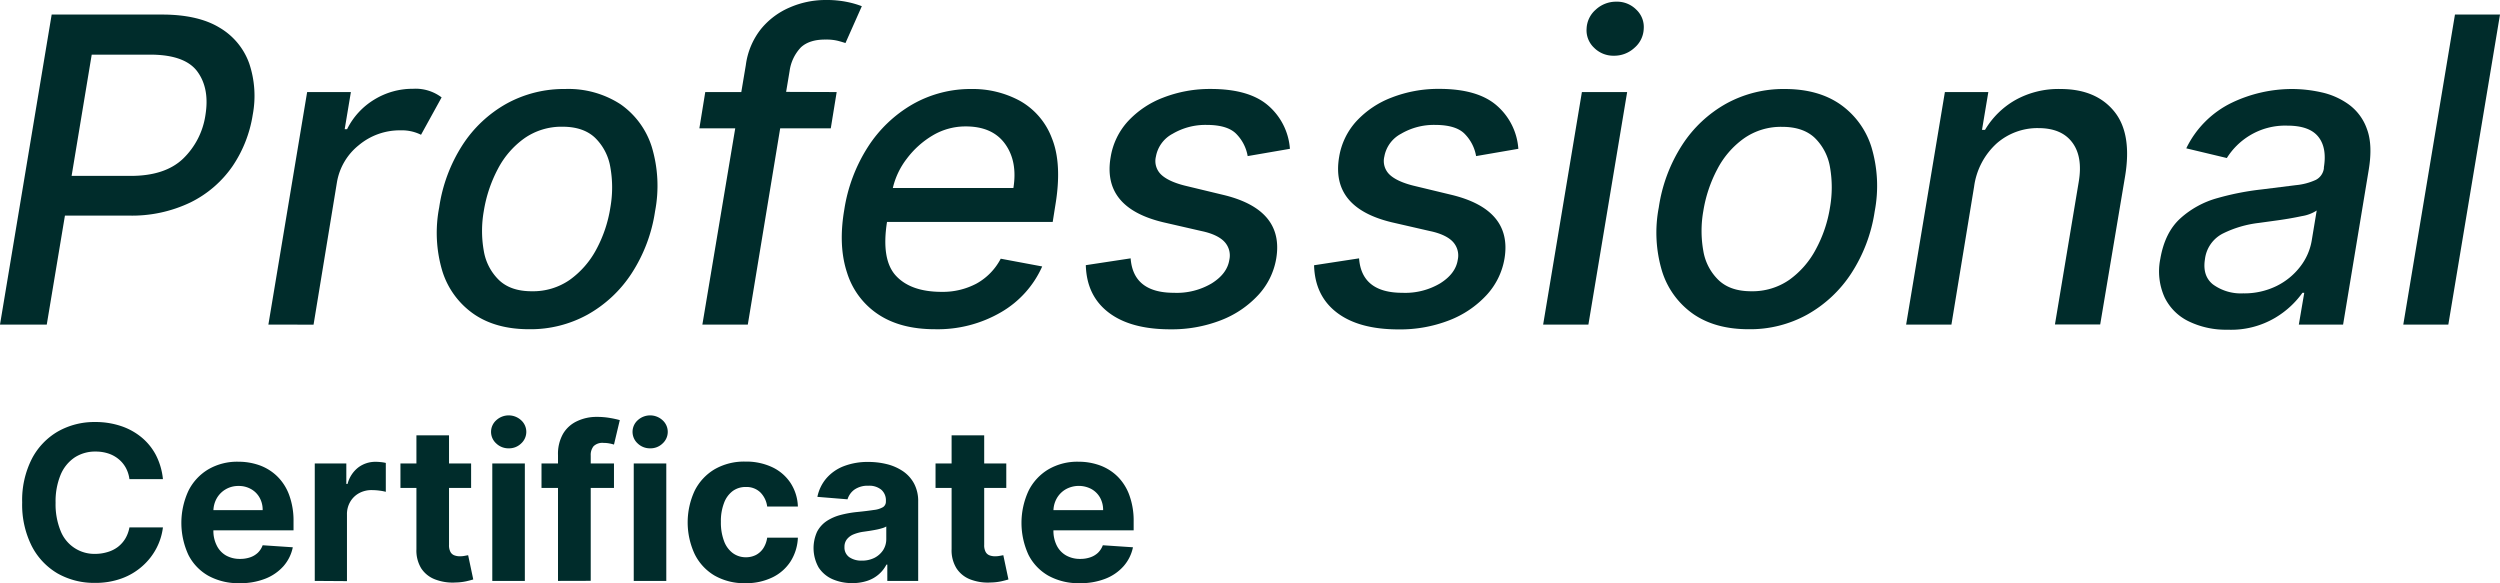 <svg xmlns="http://www.w3.org/2000/svg" viewBox="0 0 580.6 135.44"><defs><style>.cls-1{fill:#002c2b;}</style></defs><g id="Layer_2" data-name="Layer 2"><g id="Layer_1-2" data-name="Layer 1"><path class="cls-1" d="M37.84,111.28H30.06a7.54,7.54,0,0,0-.87-2.69,6.88,6.88,0,0,0-1.69-2,7.32,7.32,0,0,0-2.37-1.28,9.33,9.33,0,0,0-2.9-.44,8.68,8.68,0,0,0-4.92,1.39,9,9,0,0,0-3.25,4.05,16.12,16.12,0,0,0-1.15,6.44,16.31,16.31,0,0,0,1.16,6.53,8.41,8.41,0,0,0,8.11,5.35A9.69,9.69,0,0,0,25,128.2,7.31,7.31,0,0,0,27.4,127a7,7,0,0,0,1.71-1.93,7.76,7.76,0,0,0,.95-2.59l7.78,0a14.14,14.14,0,0,1-1.5,4.82,14.48,14.48,0,0,1-3.22,4.13,14.82,14.82,0,0,1-4.79,2.88,17.67,17.67,0,0,1-6.28,1.06,17.19,17.19,0,0,1-8.69-2.2,15.65,15.65,0,0,1-6-6.38,21.37,21.37,0,0,1-2.21-10.1,21.16,21.16,0,0,1,2.24-10.12,15.69,15.69,0,0,1,6.07-6.37,17.12,17.12,0,0,1,8.63-2.19,18.52,18.52,0,0,1,5.87.89,14.8,14.8,0,0,1,4.8,2.58,13.42,13.42,0,0,1,3.42,4.15A15.55,15.55,0,0,1,37.84,111.28Z"/><path class="cls-1" d="M55.65,135.44a14.49,14.49,0,0,1-7.24-1.71,11.59,11.59,0,0,1-4.66-4.87,17.73,17.73,0,0,1,0-14.85,12,12,0,0,1,4.61-5,13.3,13.3,0,0,1,7-1.78,14.58,14.58,0,0,1,5,.86,11.5,11.5,0,0,1,4.08,2.59,11.66,11.66,0,0,1,2.73,4.32,17.28,17.28,0,0,1,1,6.08v2.08h-23v-4.69H61a5.71,5.71,0,0,0-.71-2.89,5.11,5.11,0,0,0-2-2,5.7,5.7,0,0,0-2.9-.72,5.8,5.8,0,0,0-3,.79,5.66,5.66,0,0,0-2.07,2.11,6.07,6.07,0,0,0-.76,2.94v4.46a7.46,7.46,0,0,0,.76,3.49A5.4,5.4,0,0,0,52.48,129a6.52,6.52,0,0,0,3.29.8,7.08,7.08,0,0,0,2.31-.36,4.87,4.87,0,0,0,1.79-1.06A4.66,4.66,0,0,0,61,126.63l7,.47a9.52,9.52,0,0,1-2.17,4.39,11,11,0,0,1-4.23,2.91A15.72,15.72,0,0,1,55.65,135.44Z"/><path class="cls-1" d="M73.1,134.91V107.64h7.33v4.75h.29a7.05,7.05,0,0,1,2.5-3.84,6.6,6.6,0,0,1,4-1.3,10.58,10.58,0,0,1,1.22.07,8,8,0,0,1,1.16.19v6.71a10.66,10.66,0,0,0-1.48-.28,13.59,13.59,0,0,0-1.72-.12,6,6,0,0,0-3,.71,5.35,5.35,0,0,0-2.06,2,5.64,5.64,0,0,0-.76,3v15.43Z"/><path class="cls-1" d="M109.41,107.64v5.68H93v-5.68Zm-12.7-6.54h7.57v25.43a3.28,3.28,0,0,0,.32,1.62,1.71,1.71,0,0,0,.89.81,3.52,3.52,0,0,0,1.34.23,5.54,5.54,0,0,0,1.07-.1l.82-.15,1.19,5.63c-.38.12-.92.26-1.6.42a12.93,12.93,0,0,1-2.5.29,11.4,11.4,0,0,1-4.79-.73A6.66,6.66,0,0,1,97.83,132a7.92,7.92,0,0,1-1.12-4.44Z"/><path class="cls-1" d="M118.15,104.12a4.07,4.07,0,0,1-2.9-1.13,3.61,3.61,0,0,1,0-5.39,4.26,4.26,0,0,1,5.78,0,3.63,3.63,0,0,1,0,5.39A4,4,0,0,1,118.15,104.12Zm-3.82,30.79V107.64h7.56v27.27Z"/><path class="cls-1" d="M142.59,107.64v5.68H125.76v-5.68Zm-13,27.27V105.67a9.43,9.43,0,0,1,1.17-4.92A7.34,7.34,0,0,1,134,97.82a10.42,10.42,0,0,1,4.59-1,17.41,17.41,0,0,1,3.19.27,20,20,0,0,1,2.16.48l-1.35,5.68a8.25,8.25,0,0,0-1.09-.27,7.39,7.39,0,0,0-1.33-.12,2.94,2.94,0,0,0-2.32.77,3.22,3.22,0,0,0-.66,2.16v29.1Z"/><path class="cls-1" d="M151,104.12a4.07,4.07,0,0,1-2.9-1.13,3.63,3.63,0,0,1,0-5.39,4.26,4.26,0,0,1,5.78,0,3.63,3.63,0,0,1,0,5.39A4,4,0,0,1,151,104.12Zm-3.82,30.79V107.64h7.56v27.27Z"/><path class="cls-1" d="M173.13,135.44a13.88,13.88,0,0,1-7.2-1.78,11.9,11.9,0,0,1-4.61-5,17.46,17.46,0,0,1,0-14.67,12.08,12.08,0,0,1,4.63-5,13.71,13.71,0,0,1,7.14-1.79,14.13,14.13,0,0,1,6.25,1.3,10.4,10.4,0,0,1,4.24,3.64,10.65,10.65,0,0,1,1.72,5.5h-7.13a5.66,5.66,0,0,0-1.59-3.29,4.61,4.61,0,0,0-3.37-1.25,5,5,0,0,0-3.06.95,6.06,6.06,0,0,0-2,2.76,11.64,11.64,0,0,0-.73,4.38,12.15,12.15,0,0,0,.72,4.44,6.08,6.08,0,0,0,2,2.79,5.07,5.07,0,0,0,3.07,1,5.13,5.13,0,0,0,2.34-.53,4.66,4.66,0,0,0,1.72-1.56,6.11,6.11,0,0,0,.9-2.46h7.13a11.11,11.11,0,0,1-1.69,5.5,10.37,10.37,0,0,1-4.18,3.7A13.94,13.94,0,0,1,173.13,135.44Z"/><path class="cls-1" d="M198,135.42a11.33,11.33,0,0,1-4.66-.91,7.39,7.39,0,0,1-3.22-2.72,9.19,9.19,0,0,1-.35-8.32A6.8,6.8,0,0,1,192,121a11,11,0,0,1,3.27-1.42,24.79,24.79,0,0,1,3.87-.68c1.58-.16,2.86-.32,3.83-.47a5.28,5.28,0,0,0,2.11-.66,1.5,1.5,0,0,0,.66-1.32v-.1a3.25,3.25,0,0,0-1.06-2.61,4.37,4.37,0,0,0-3-.93,5.33,5.33,0,0,0-3.25.9,4.31,4.31,0,0,0-1.6,2.25l-7-.57a9.56,9.56,0,0,1,2.09-4.31,10.19,10.19,0,0,1,4-2.8,15.46,15.46,0,0,1,5.75-1,17.83,17.83,0,0,1,4.36.53,11.7,11.7,0,0,1,3.71,1.65,8.12,8.12,0,0,1,2.56,2.87,8.69,8.69,0,0,1,.94,4.18v18.4h-7.17v-3.78h-.21a7.63,7.63,0,0,1-1.76,2.24,7.72,7.72,0,0,1-2.65,1.51A10.7,10.7,0,0,1,198,135.42Zm2.16-5.22a6.35,6.35,0,0,0,2.95-.66,5.32,5.32,0,0,0,2-1.8,4.73,4.73,0,0,0,.72-2.58v-2.89a3.83,3.83,0,0,1-1,.41,12.67,12.67,0,0,1-1.38.34q-.77.15-1.53.27l-1.38.2a9.63,9.63,0,0,0-2.33.62,3.77,3.77,0,0,0-1.54,1.15,2.82,2.82,0,0,0-.55,1.78,2.73,2.73,0,0,0,1.12,2.36A4.89,4.89,0,0,0,200.12,130.2Z"/><path class="cls-1" d="M233.7,107.64v5.68H217.27v-5.68ZM221,101.1h7.57v25.43a3.28,3.28,0,0,0,.32,1.62,1.71,1.71,0,0,0,.89.81,3.49,3.49,0,0,0,1.34.23,5.54,5.54,0,0,0,1.07-.1l.82-.15,1.19,5.63c-.38.12-.92.26-1.6.42a13,13,0,0,1-2.51.29,11.38,11.38,0,0,1-4.78-.73,6.66,6.66,0,0,1-3.19-2.59,7.92,7.92,0,0,1-1.12-4.44Z"/><path class="cls-1" d="M250.76,135.44a14.46,14.46,0,0,1-7.23-1.71,11.61,11.61,0,0,1-4.67-4.87,17.73,17.73,0,0,1,0-14.85,12,12,0,0,1,4.61-5,13.33,13.33,0,0,1,7-1.78,14.48,14.48,0,0,1,5,.86,11.45,11.45,0,0,1,4.09,2.59,11.77,11.77,0,0,1,2.72,4.32,17.27,17.27,0,0,1,1,6.08v2.08h-23v-4.69h15.91a5.81,5.81,0,0,0-.71-2.89,5.18,5.18,0,0,0-2-2,6.24,6.24,0,0,0-6,.07,5.66,5.66,0,0,0-2.07,2.11,6,6,0,0,0-.76,2.94v4.46a7.58,7.58,0,0,0,.75,3.49A5.42,5.42,0,0,0,247.6,129a6.49,6.49,0,0,0,3.29.8,7,7,0,0,0,2.3-.36,4.91,4.91,0,0,0,1.8-1.06,4.77,4.77,0,0,0,1.13-1.75l7,.47a9.54,9.54,0,0,1-2.18,4.39,10.84,10.84,0,0,1-4.22,2.91A15.74,15.74,0,0,1,250.76,135.44Z"/><path class="cls-1" d="M0,75.38l12-72H37.62Q46,3.38,51,6.43a15.75,15.75,0,0,1,6.89,8.34,23.64,23.64,0,0,1,.8,11.91A29.33,29.33,0,0,1,54,38.6,25.6,25.6,0,0,1,44.26,47a31.43,31.43,0,0,1-14.41,3.07H15.08L10.86,75.38ZM16.63,40.85H30.34q8,0,12.18-4a17.57,17.57,0,0,0,5.19-10.13q1-6.15-1.85-10.07T35,12.69H21.3Z"/><path class="cls-1" d="M62.33,75.38l9-54H81.49L80.05,30h.56a16.67,16.67,0,0,1,6.31-6.87,17,17,0,0,1,9-2.51,10,10,0,0,1,6.64,2l-4.78,8.68A10,10,0,0,0,93,30.27a14.81,14.81,0,0,0-9.65,3.43,14,14,0,0,0-5.11,8.7l-5.42,33Z"/><path class="cls-1" d="M122.87,76.46c-5.16,0-9.44-1.18-12.87-3.55A19,19,0,0,1,102.74,63,31,31,0,0,1,102,48.16a36.45,36.45,0,0,1,5.41-14.48,29.09,29.09,0,0,1,10.22-9.6,27.59,27.59,0,0,1,13.62-3.41,22.19,22.19,0,0,1,12.87,3.55,19,19,0,0,1,7.26,9.93,31.36,31.36,0,0,1,.75,14.93,36.14,36.14,0,0,1-5.43,14.39,29.25,29.25,0,0,1-10.21,9.58A27.42,27.42,0,0,1,122.87,76.46Zm.6-8.82A14.94,14.94,0,0,0,132.31,65a20.59,20.59,0,0,0,6.19-7.1,30.24,30.24,0,0,0,3.25-9.71,26.74,26.74,0,0,0,0-9.33A12.36,12.36,0,0,0,138.2,32c-1.81-1.71-4.32-2.57-7.56-2.57a15,15,0,0,0-8.86,2.69,20.19,20.19,0,0,0-6.17,7.14A31.56,31.56,0,0,0,112.36,49a26.46,26.46,0,0,0,0,9.28,12.23,12.23,0,0,0,3.53,6.77Q118.61,67.64,123.47,67.64Z"/><path class="cls-1" d="M194.31,21.38l-1.37,8.43H181.19l-7.52,45.57H163.12l7.63-45.57h-8.33l1.37-8.43h8.37l1.05-6.26a17,17,0,0,1,3.55-8.42,17.45,17.45,0,0,1,6.72-5A20.79,20.79,0,0,1,191.67,0,23.81,23.81,0,0,1,197,.51a21.38,21.38,0,0,1,3.15.93L196.35,10c-.47-.16-1.07-.34-1.8-.53a11,11,0,0,0-2.74-.28Q188,9.14,186,11a9.91,9.91,0,0,0-2.62,5.48l-.81,4.86Z"/><path class="cls-1" d="M217.12,76.46c-5.29,0-9.68-1.14-13.14-3.44a18,18,0,0,1-7.26-9.69q-2.07-6.24-.65-14.6a37.53,37.53,0,0,1,5.51-14.63,30.33,30.33,0,0,1,10.36-9.88,27.23,27.23,0,0,1,13.73-3.55,22.94,22.94,0,0,1,11.16,2.73,16.62,16.62,0,0,1,7.45,8.68q2.44,6,.79,15.73l-.59,3.73H206q-1.37,8.79,2.08,12.51t10.58,3.73a16.69,16.69,0,0,0,8.14-1.93,14,14,0,0,0,5.61-5.77l9.63,1.8a23.1,23.1,0,0,1-9.47,10.58A29.2,29.2,0,0,1,217.12,76.46Zm-9.77-32.8h28q1-6.18-1.93-10.24t-9.14-4.06a14.9,14.9,0,0,0-7.69,2.1,20.78,20.78,0,0,0-6,5.4A17.74,17.74,0,0,0,207.35,43.66Z"/><path class="cls-1" d="M299.57,34.56l-9.81,1.69a9.63,9.63,0,0,0-2.5-5q-2-2.23-7-2.24a15,15,0,0,0-7.93,2.06,7.47,7.47,0,0,0-3.88,5.29,4.35,4.35,0,0,0,1.23,4.2c1.12,1.07,3.1,2,5.94,2.66l8.3,2Q298.27,48.59,296.4,60a16.53,16.53,0,0,1-4.2,8.54,23.16,23.16,0,0,1-8.67,5.84,31.46,31.46,0,0,1-11.74,2.1q-9.21,0-14.32-3.9t-5.3-11L262.58,60q.6,8,10.06,8a15.92,15.92,0,0,0,8.8-2.21q3.57-2.25,4.06-5.45a4.64,4.64,0,0,0-1.1-4.15c-1-1.1-2.81-2-5.37-2.53l-8.71-2q-14.42-3.37-12.38-15.18a16.14,16.14,0,0,1,4-8.3,21.64,21.64,0,0,1,8.23-5.52,29.91,29.91,0,0,1,11-2q8.82,0,13.25,3.76A14.65,14.65,0,0,1,299.57,34.56Z"/><path class="cls-1" d="M352.62,34.56l-9.81,1.69a9.63,9.63,0,0,0-2.5-5q-2-2.23-7-2.24a15,15,0,0,0-7.93,2.06,7.47,7.47,0,0,0-3.88,5.29,4.35,4.35,0,0,0,1.23,4.2c1.12,1.07,3.1,2,5.94,2.66l8.3,2q14.3,3.41,12.44,14.8a16.53,16.53,0,0,1-4.2,8.54,23.16,23.16,0,0,1-8.67,5.84,31.46,31.46,0,0,1-11.74,2.1q-9.21,0-14.32-3.9t-5.3-11L315.63,60q.6,8,10.06,8a15.92,15.92,0,0,0,8.8-2.21q3.57-2.25,4.06-5.45a4.67,4.67,0,0,0-1.1-4.15c-1-1.1-2.81-2-5.37-2.53l-8.71-2Q309,48.27,311,36.46a16.14,16.14,0,0,1,4-8.3,21.64,21.64,0,0,1,8.23-5.52,29.91,29.91,0,0,1,11-2q8.82,0,13.25,3.76A14.65,14.65,0,0,1,352.62,34.56Z"/><path class="cls-1" d="M358.38,75.38l9-54h10.51l-9,54ZM374.8,12.94a6.3,6.3,0,0,1-4.59-1.85,5.53,5.53,0,0,1-1.74-4.41,6.15,6.15,0,0,1,2.14-4.45A6.91,6.91,0,0,1,375.4.39,6.28,6.28,0,0,1,380,2.23a5.52,5.52,0,0,1,1.74,4.45,6.1,6.1,0,0,1-2.14,4.41A6.9,6.9,0,0,1,374.8,12.94Z"/><path class="cls-1" d="M406.09,76.46q-7.74,0-12.87-3.55A19,19,0,0,1,386,63a31,31,0,0,1-.76-14.84,36.46,36.46,0,0,1,5.42-14.48,29.06,29.06,0,0,1,10.21-9.6,27.59,27.59,0,0,1,13.62-3.41q7.74,0,12.87,3.55a19,19,0,0,1,7.26,9.93,31.35,31.35,0,0,1,.76,14.93,36.14,36.14,0,0,1-5.43,14.39,29.28,29.28,0,0,1-10.22,9.58A27.38,27.38,0,0,1,406.09,76.46Zm.59-8.82A15,15,0,0,0,415.53,65a20.46,20.46,0,0,0,6.18-7.1A30.25,30.25,0,0,0,425,48.16a27,27,0,0,0,0-9.33,12.36,12.36,0,0,0-3.53-6.8q-2.71-2.57-7.56-2.57A14.94,14.94,0,0,0,405,32.15a20.19,20.19,0,0,0-6.17,7.14A31.3,31.3,0,0,0,395.58,49a26.47,26.47,0,0,0,0,9.28,12.18,12.18,0,0,0,3.54,6.77Q401.83,67.64,406.68,67.64Z"/><path class="cls-1" d="M458.47,43.31,453.2,75.38H442.68l9-54h10.09l-1.47,8.78H461a19.28,19.28,0,0,1,7-6.9,20.5,20.5,0,0,1,10.53-2.59q8.19,0,12.43,5.15T493.52,41l-5.77,34.35H477.24l5.52-33.09q1-5.86-1.51-9.19c-1.66-2.22-4.29-3.32-7.87-3.32a14.36,14.36,0,0,0-9.64,3.53A16.51,16.51,0,0,0,458.47,43.31Z"/><path class="cls-1" d="M517.35,76.57a19.75,19.75,0,0,1-9-1.92,12,12,0,0,1-5.64-5.59,14.65,14.65,0,0,1-1-8.94q1.05-6.12,4.64-9.39A21.26,21.26,0,0,1,515,46a62.76,62.76,0,0,1,10.19-2l8-1a14.17,14.17,0,0,0,4.63-1.22,3.52,3.52,0,0,0,1.88-2.69v-.24q.74-4.58-1.32-7.12t-7.12-2.55a15.87,15.87,0,0,0-8.84,2.32,16.12,16.12,0,0,0-5.26,5.2l-9.42-2.25a22.73,22.73,0,0,1,10.55-10.58,32.51,32.51,0,0,1,14.06-3.2,31.26,31.26,0,0,1,6.72.76,17.12,17.12,0,0,1,6.34,2.78,11.9,11.9,0,0,1,4.27,5.71q1.41,3.69.42,9.6l-5.94,35.86H533.88L535.14,68h-.42a20.89,20.89,0,0,1-6.33,5.8A20.09,20.09,0,0,1,517.35,76.57Zm3.59-8.44a17,17,0,0,0,7.79-1.72,15.61,15.61,0,0,0,5.5-4.52,13.55,13.55,0,0,0,2.64-6l1.16-7a8.82,8.82,0,0,1-3.45,1.3q-2.57.55-5.41.95l-4.57.63a25.43,25.43,0,0,0-8.25,2.41,7.7,7.7,0,0,0-4.27,6q-.63,3.9,1.88,5.89A11,11,0,0,0,520.94,68.13Z"/><path class="cls-1" d="M580.6,3.38l-12,72H558.14l12-72Z"/></g></g></svg>